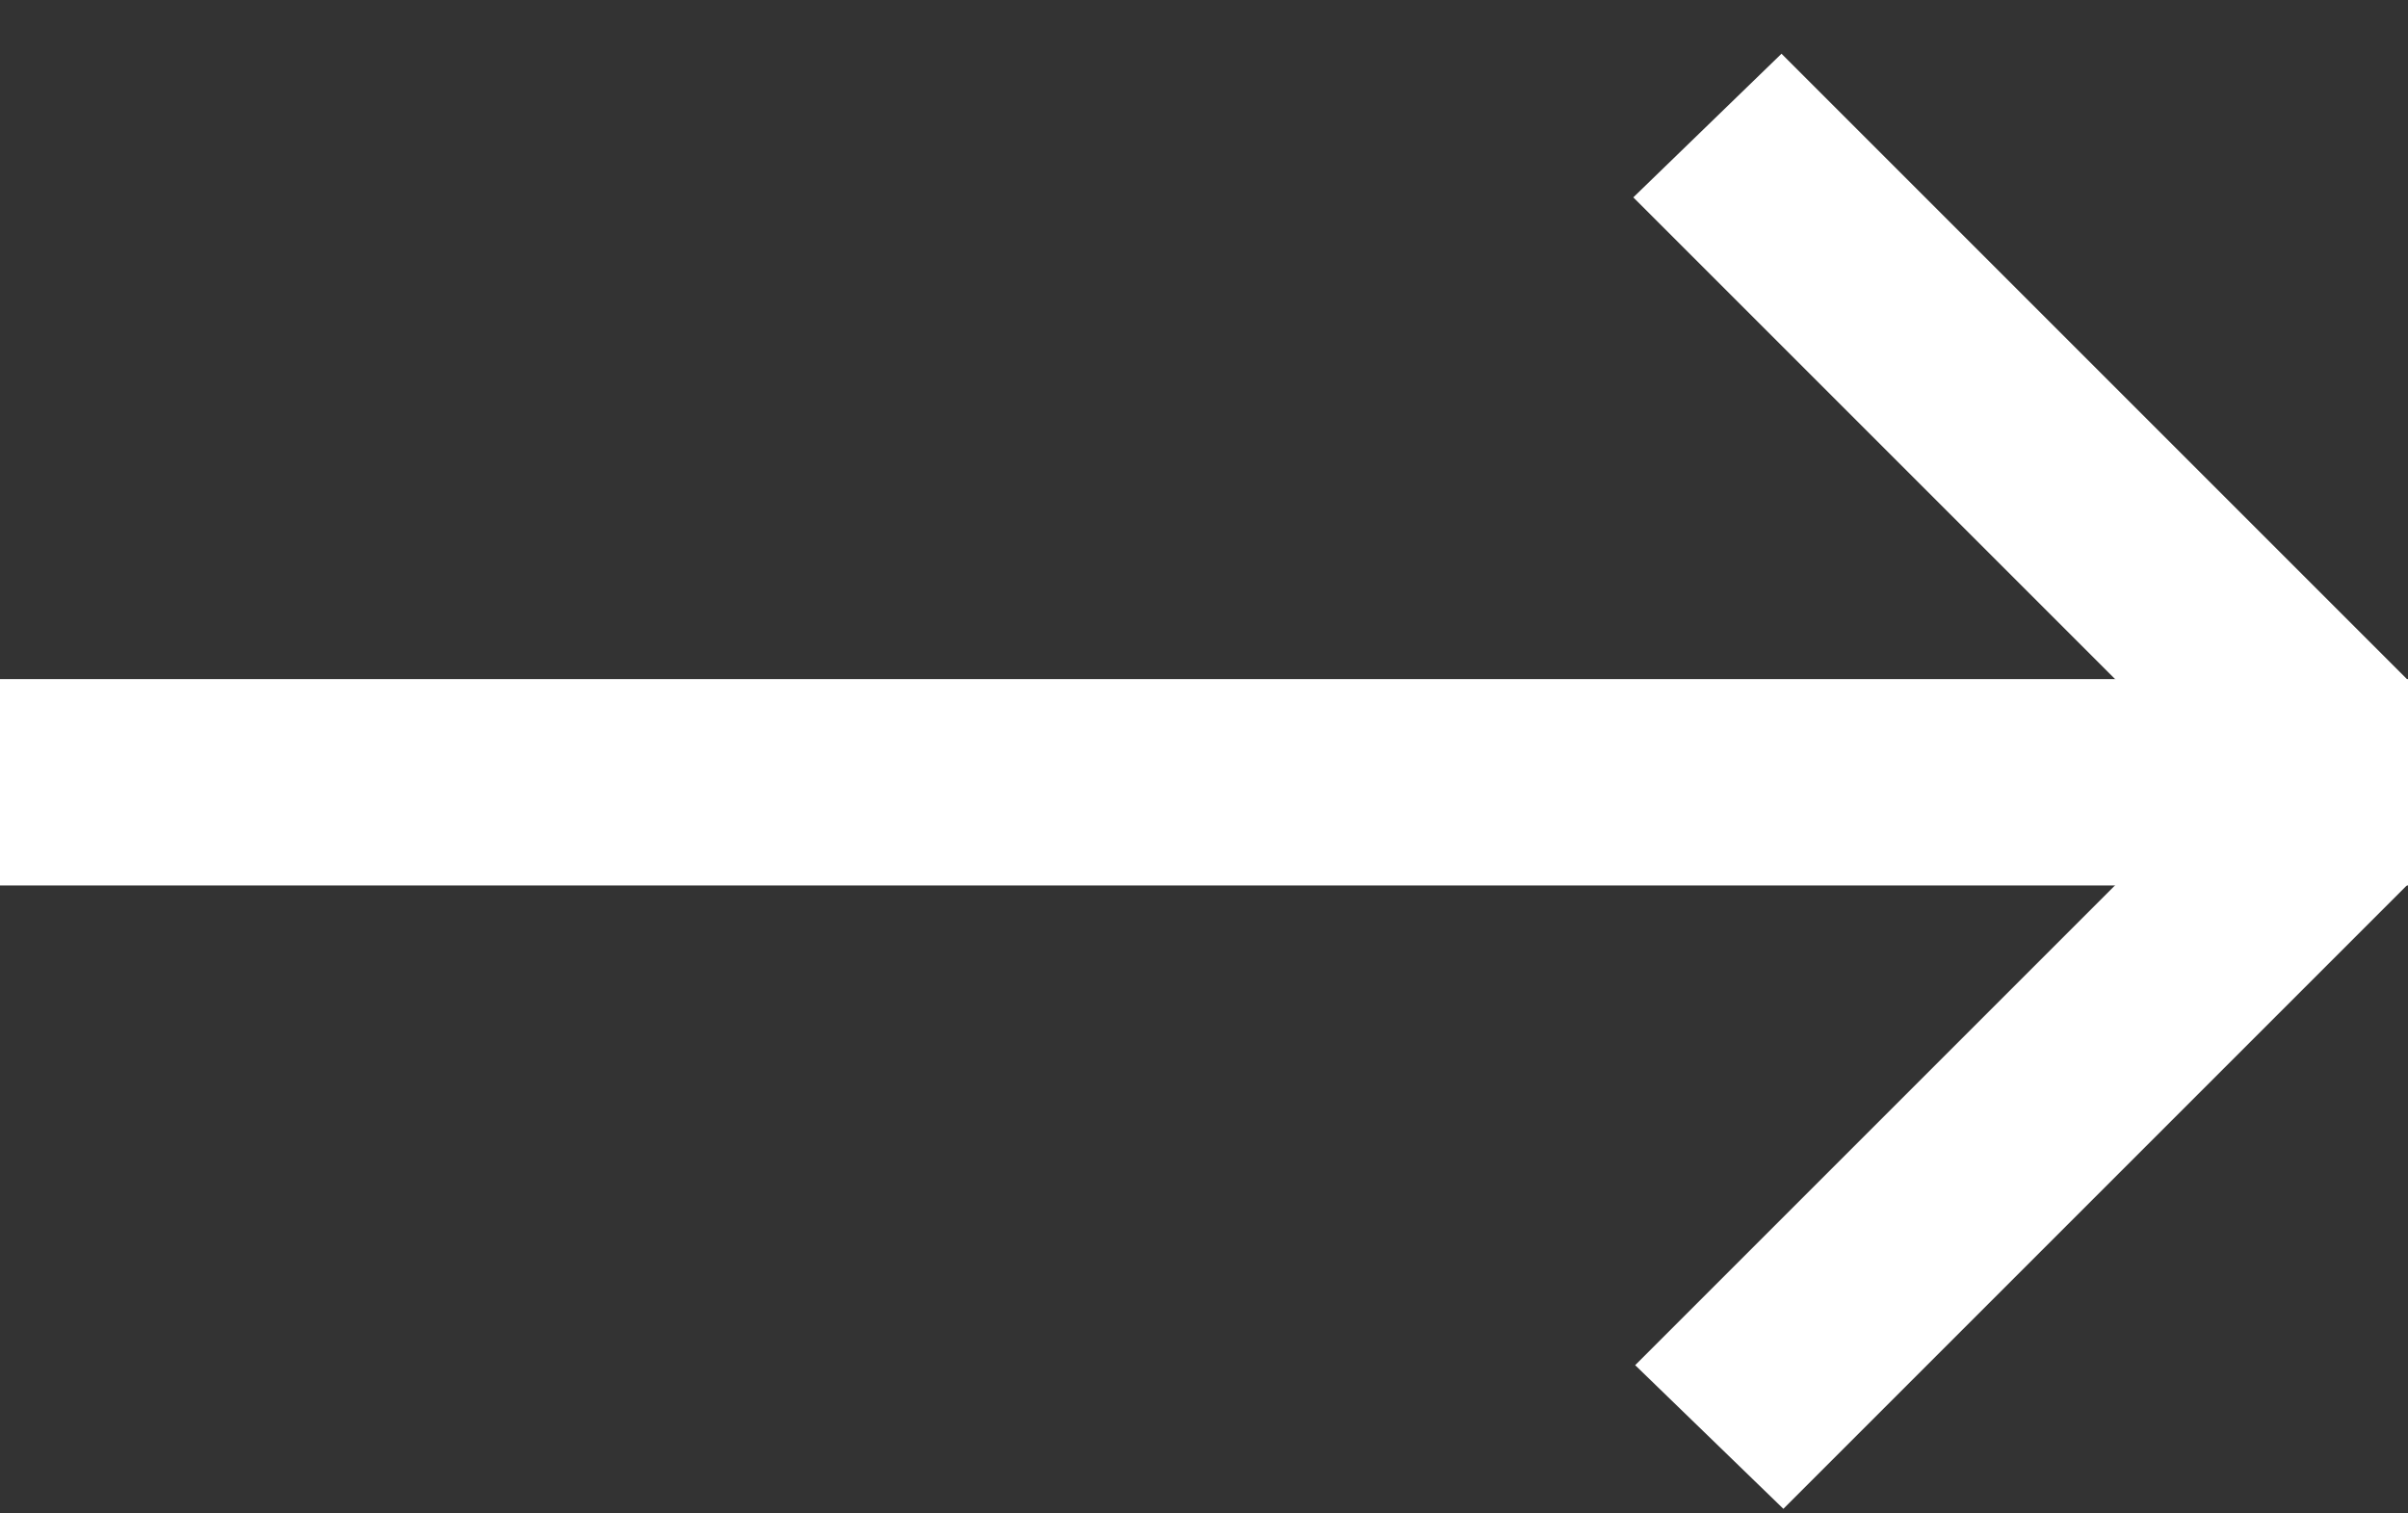 <svg width="35" height="22" viewBox="0 0 35 22" fill="none" xmlns="http://www.w3.org/2000/svg">
<rect x="0" y="0" width="35" height="22" fill="#333333" stroke="none"/>
<line x1="35" y1="11.372" y2="11.372" stroke="white" stroke-width="3"/>
<line y1="-1.5" x2="12.84" y2="-1.5" transform="matrix(0.707 -0.707 0.718 0.696 25.921 21.933)" stroke="white" stroke-width="3"/>
<line y1="-1.5" x2="12.864" y2="-1.5" transform="matrix(0.707 0.707 -0.718 0.696 23.74 2.869)" stroke="white" stroke-width="3"/>
</svg>
